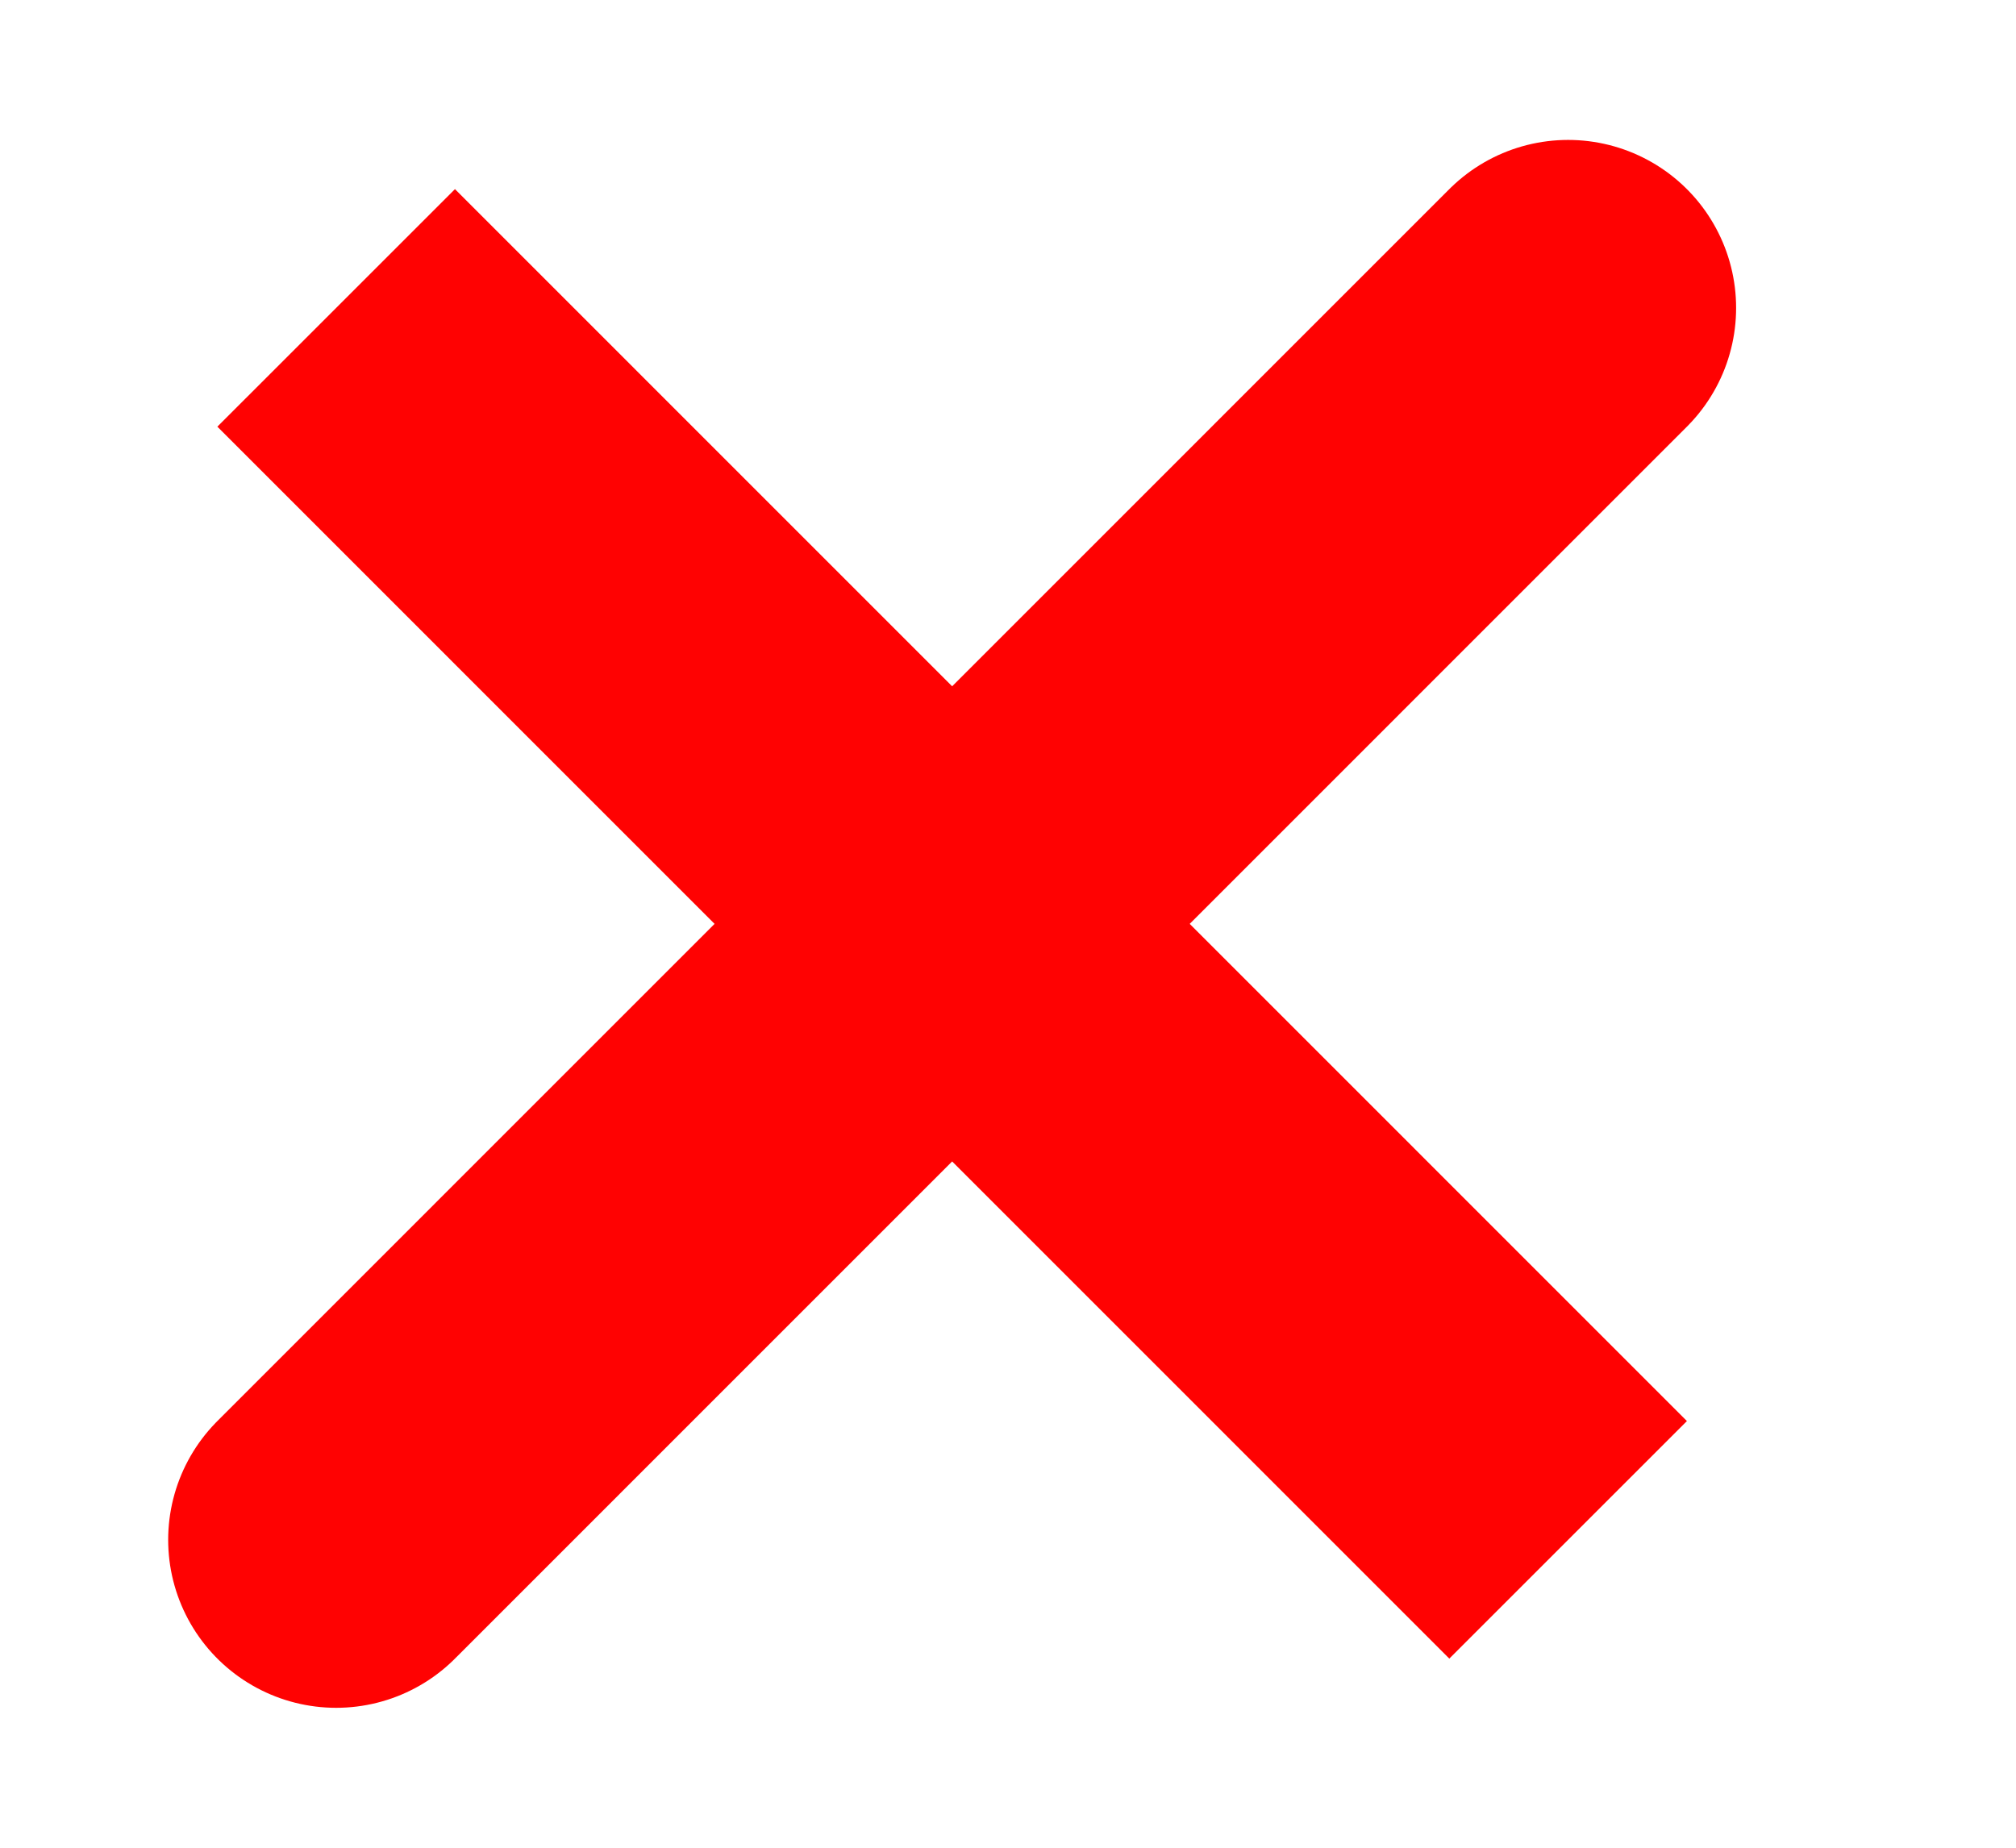 <svg width="12" height="11" viewBox="0 0 12 11" fill="none" xmlns="http://www.w3.org/2000/svg">
<path d="M9.334 1.833L2.001 9.167M9.334 9.167L2.001 1.833L9.334 9.167Z" stroke="#FF0202" stroke-width="2" stroke-linecap="round"/>
</svg>
